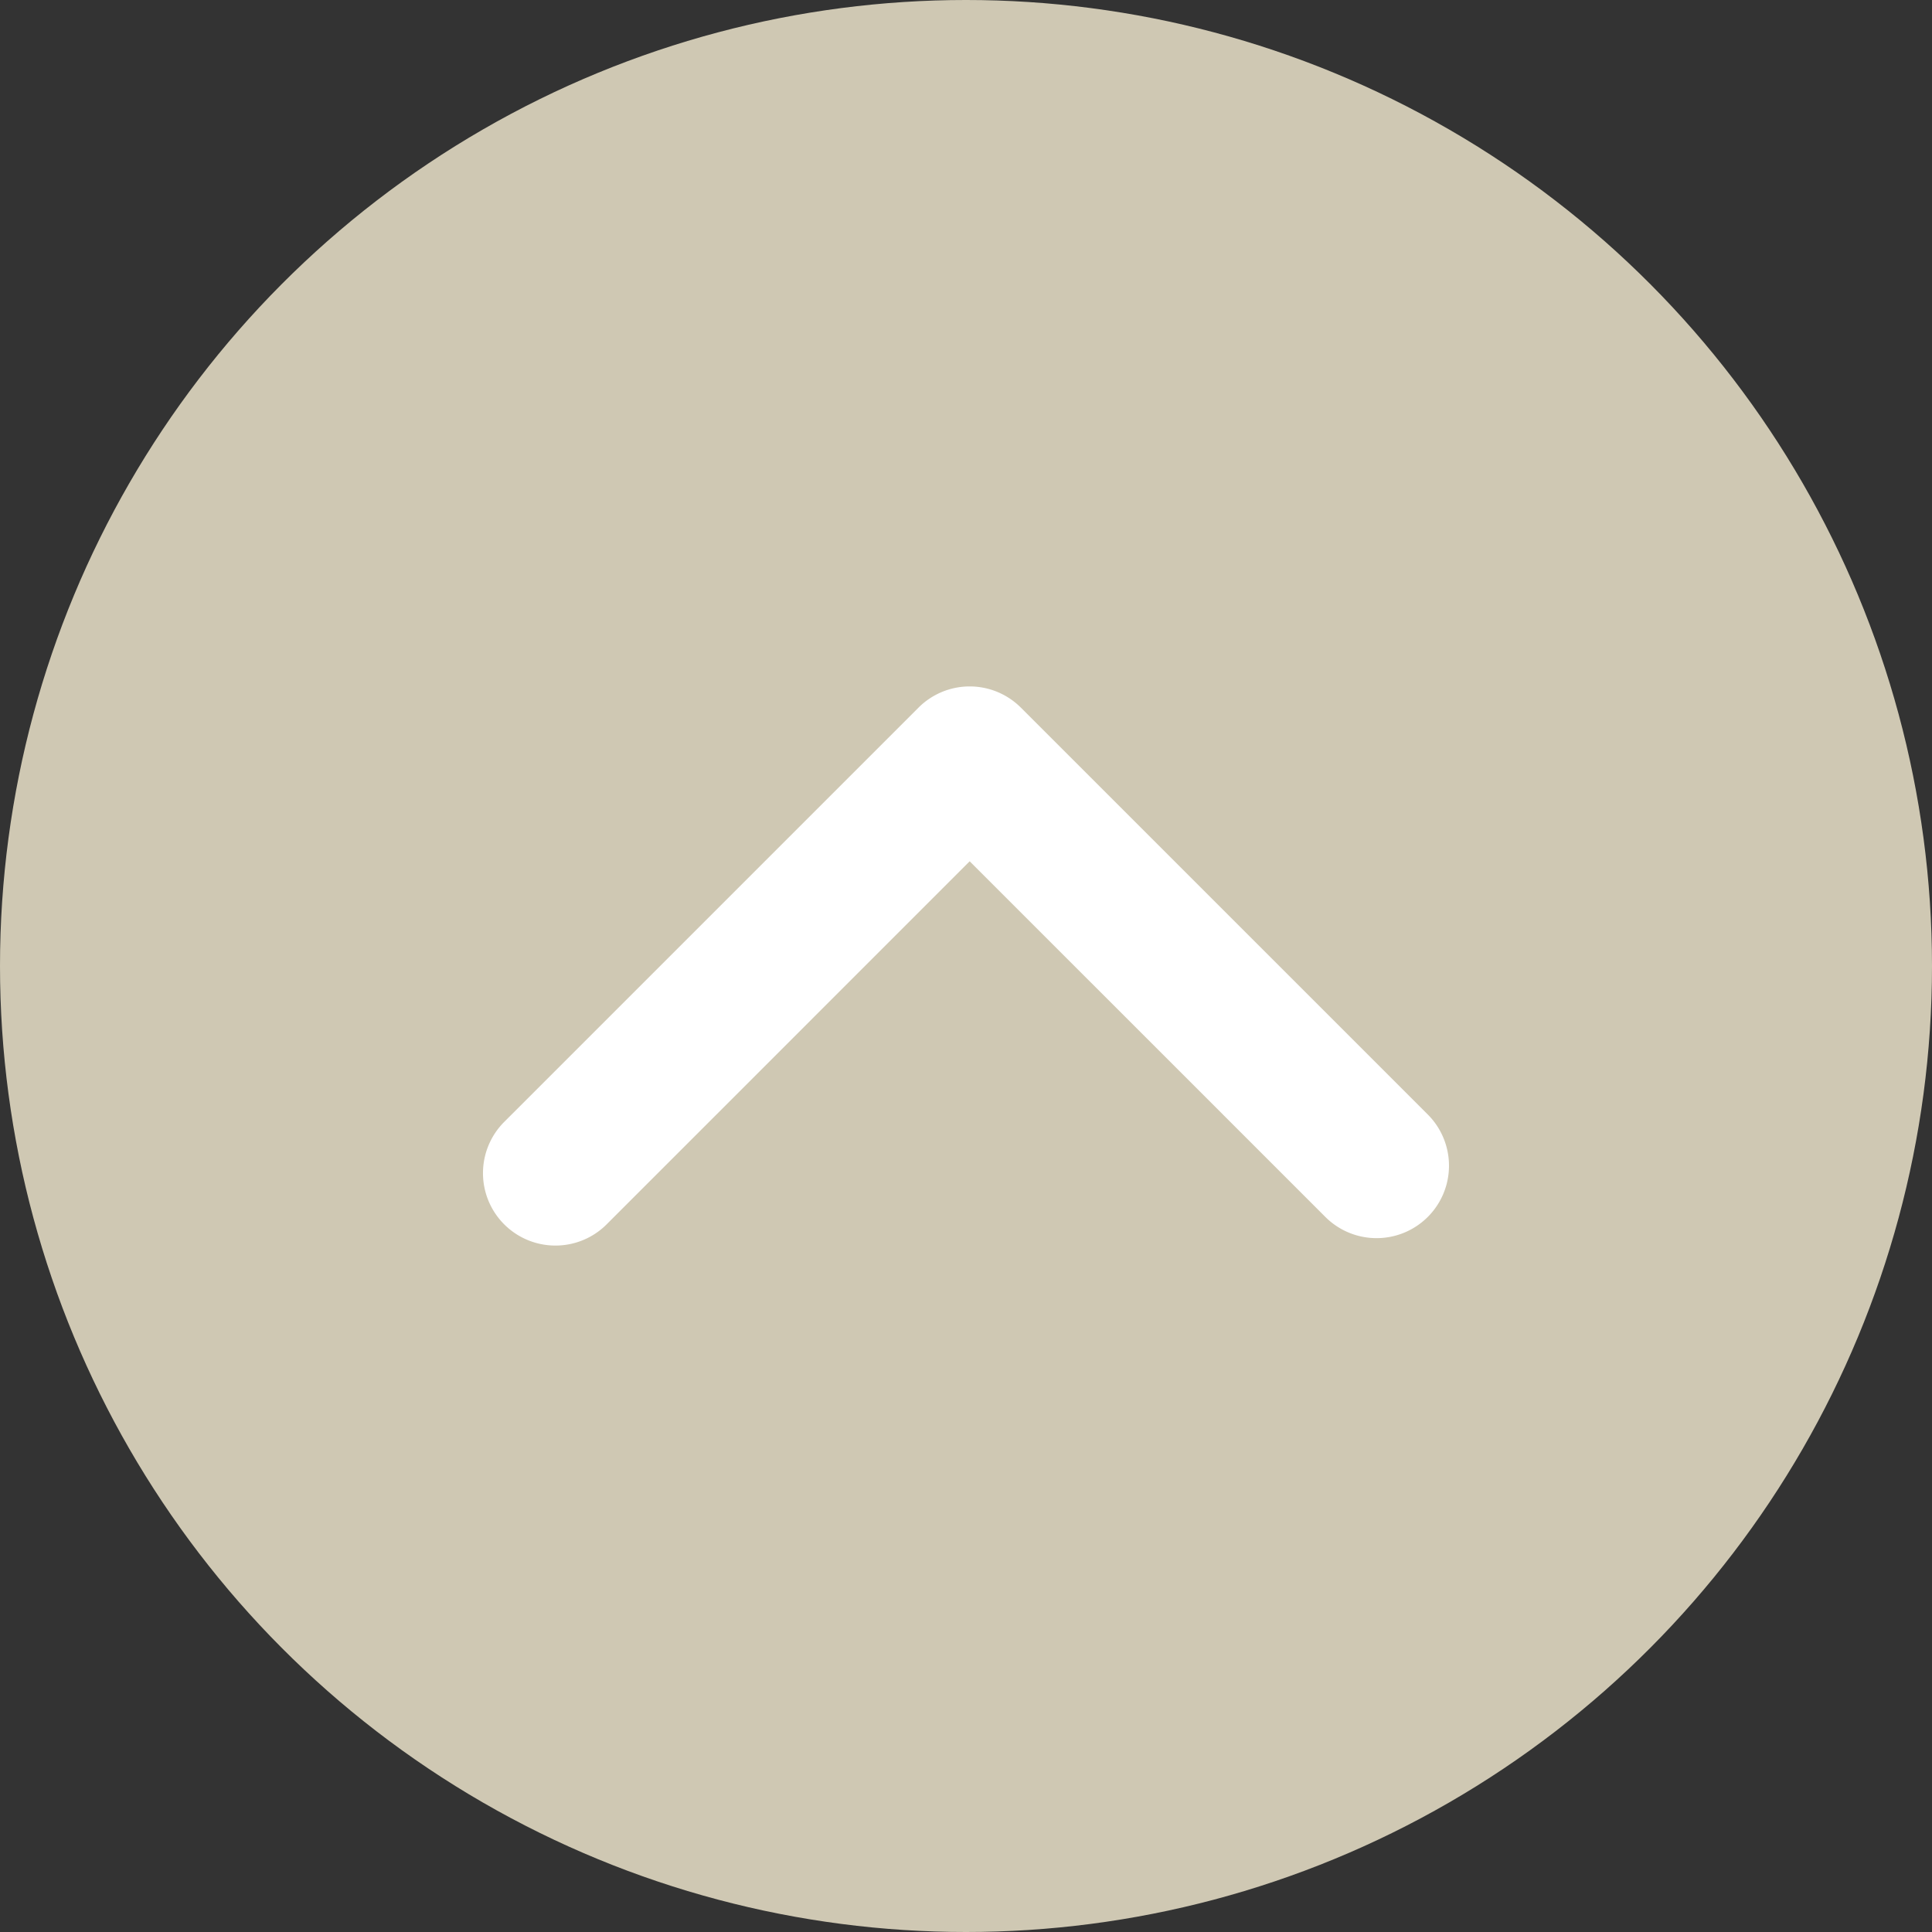<svg xmlns="http://www.w3.org/2000/svg" width="60" height="60" viewBox="0 0 60 60"><rect x="0" y="0" width="60" height="60" fill="#333333" stroke="none"/><g style="isolation:isolate"><circle cx="30" cy="30" r="30" fill="#cfc8b3"/><path d="M1346.557,438.222a2.249,2.249,0,0,1-1.59-3.84l12.865-12.865a2.248,2.248,0,0,1,3.181,0l12.636,12.635a2.249,2.249,0,0,1-3.181,3.181l-11.046-11.045-11.274,11.275A2.245,2.245,0,0,1,1346.557,438.222Z" transform="translate(-1329.308 -399.54)" fill="#fff"/></g></svg>